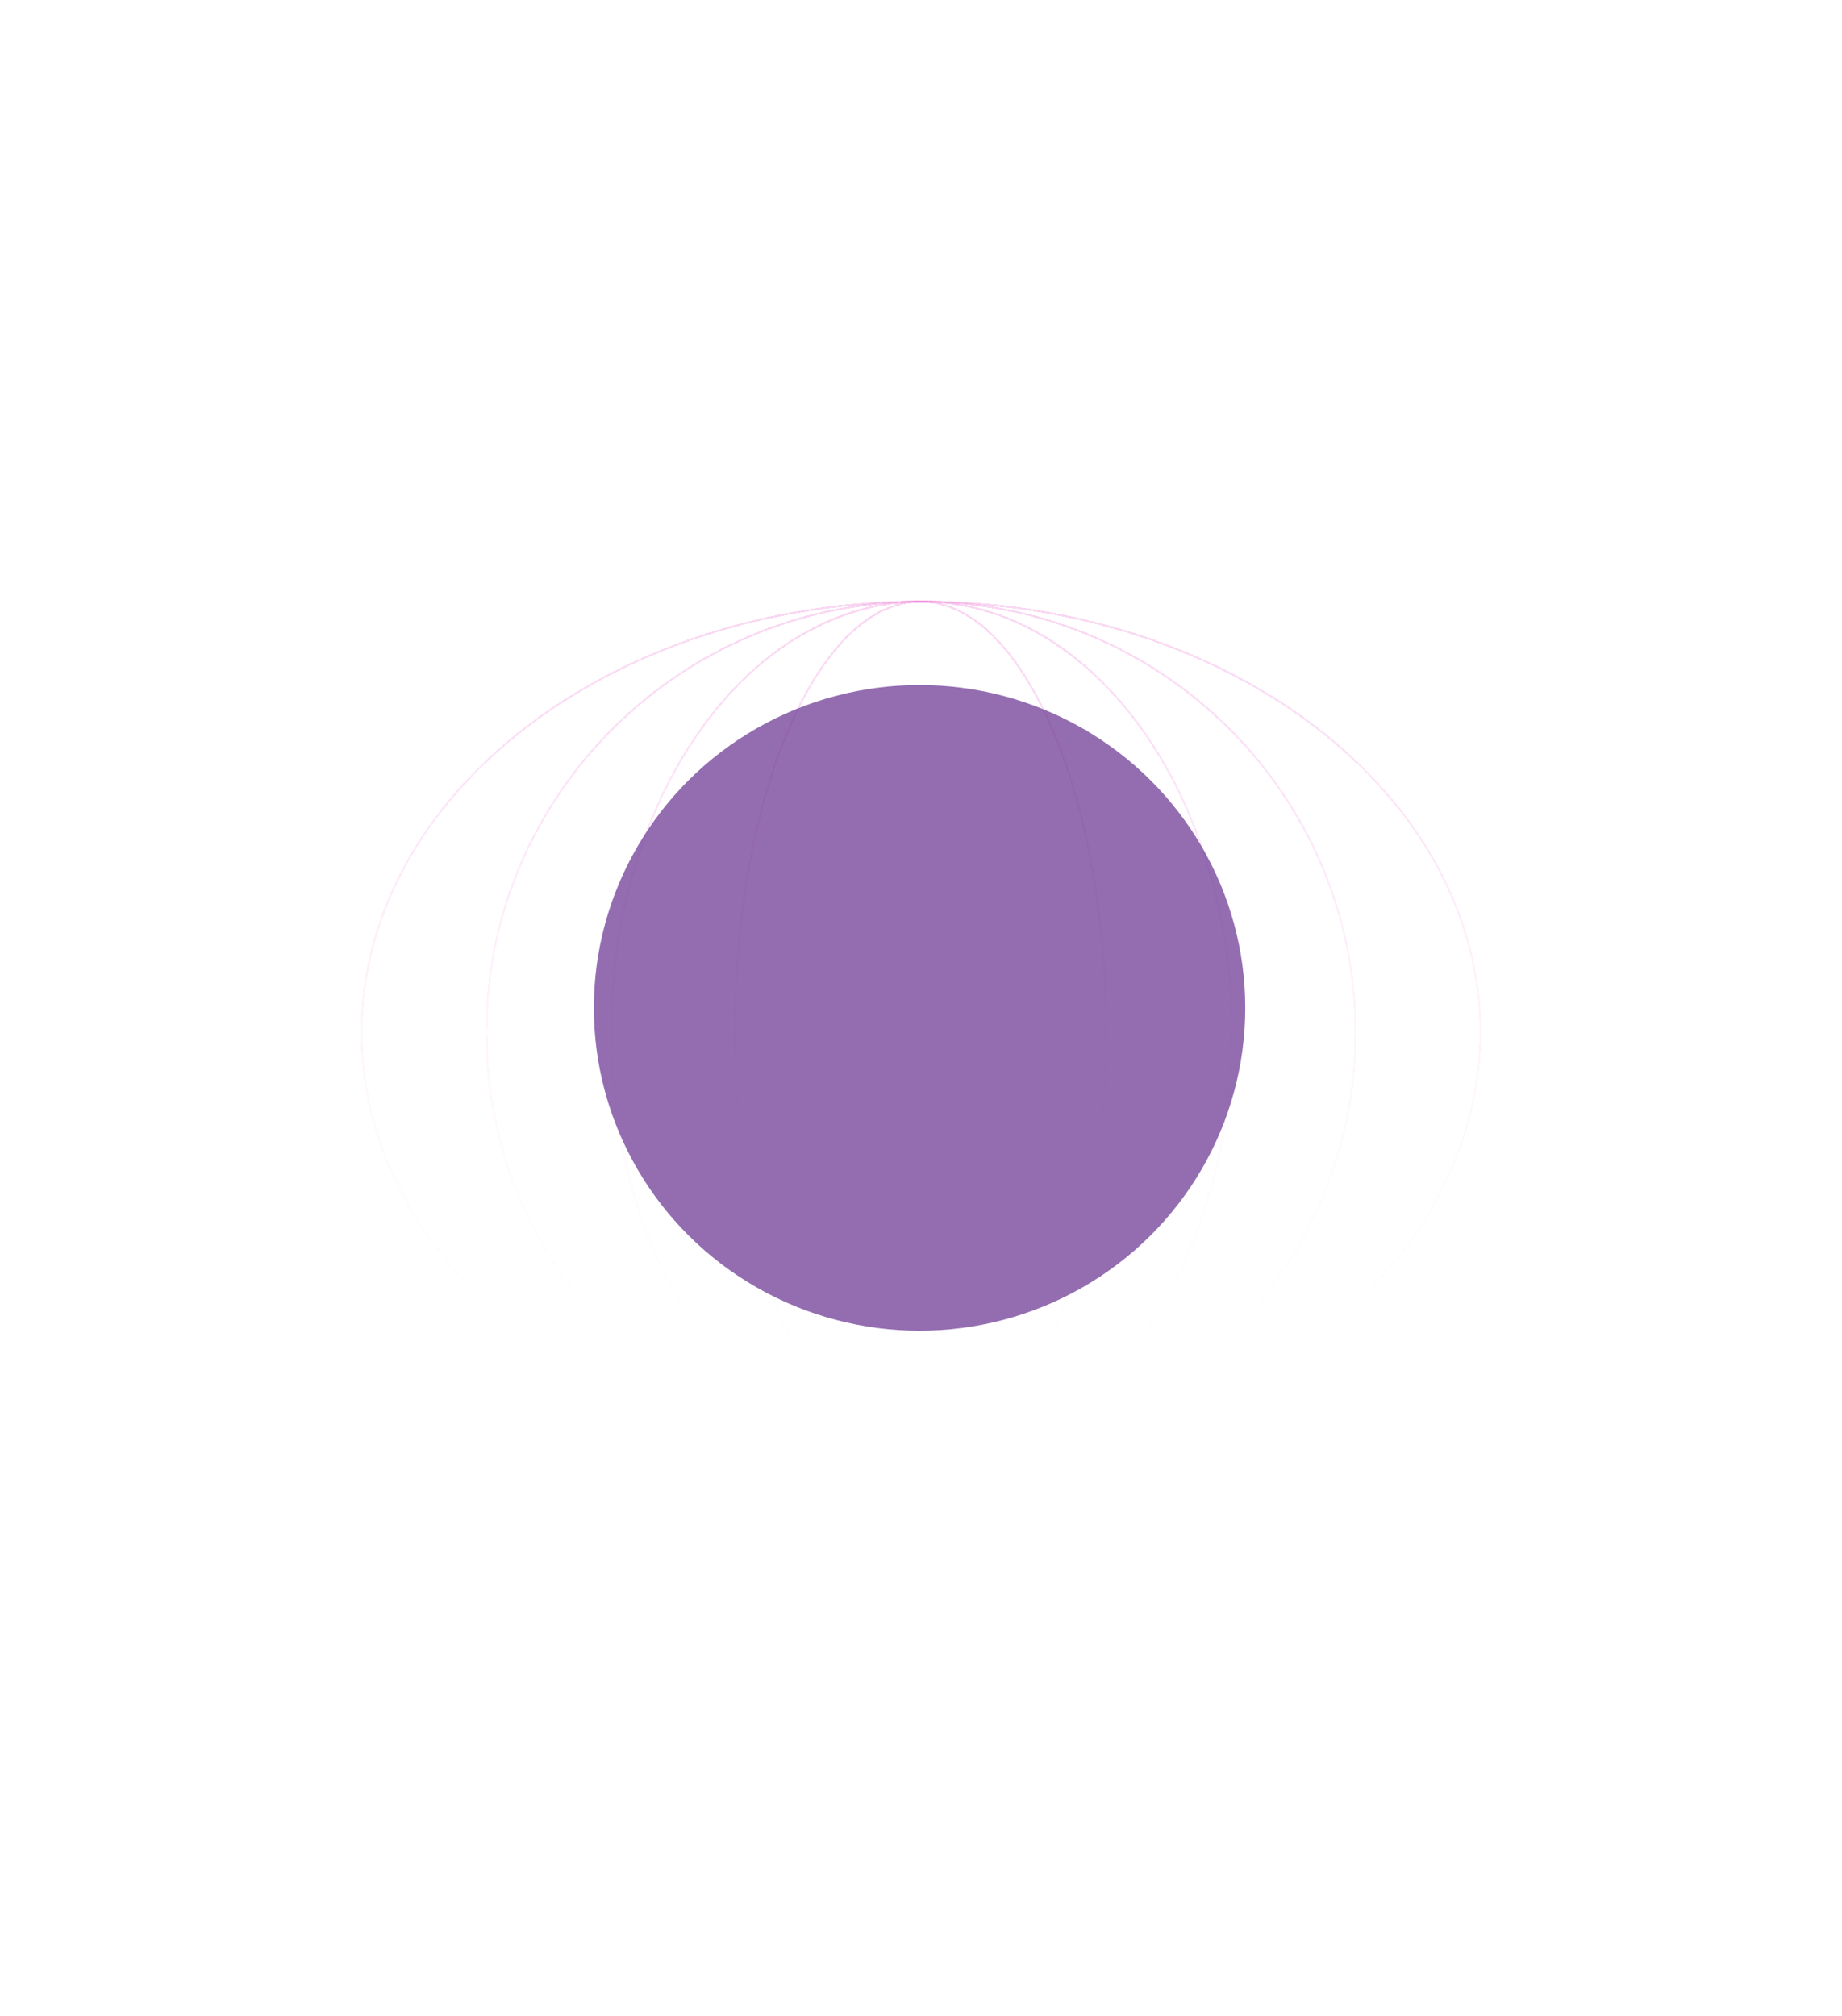 <svg width="1920" height="2101" viewBox="0 0 1920 2101" fill="none" xmlns="http://www.w3.org/2000/svg">
<g opacity="0.3" filter="url(#filter0_d_401_4439)">
<path d="M1543 1076C1543 1323.75 1282.24 1525 960 1525C637.76 1525 377 1323.75 377 1076C377 828.251 637.76 627 960 627C1282.24 627 1543 828.251 1543 1076Z" stroke="url(#paint0_linear_401_4439)" stroke-width="2" shape-rendering="crispEdges"/>
</g>
<g opacity="0.3" filter="url(#filter1_d_401_4439)">
<path d="M1413 1076C1413 1323.97 1210.19 1525 960 1525C709.807 1525 507 1323.97 507 1076C507 828.032 709.807 627 960 627C1210.19 627 1413 828.032 1413 1076Z" stroke="url(#paint1_linear_401_4439)" stroke-width="2" shape-rendering="crispEdges"/>
</g>
<g opacity="0.3" filter="url(#filter2_d_401_4439)">
<path d="M1284 1076C1284 1200.08 1247.73 1312.37 1189.15 1393.61C1130.56 1474.86 1049.71 1525 960.5 1525C871.294 1525 790.443 1474.86 731.855 1393.61C673.268 1312.37 637 1200.08 637 1076C637 951.922 673.268 839.632 731.855 758.387C790.443 677.14 871.294 627 960.5 627C1049.71 627 1130.56 677.14 1189.15 758.387C1247.73 839.632 1284 951.922 1284 1076Z" stroke="url(#paint2_linear_401_4439)" stroke-width="2" shape-rendering="crispEdges"/>
</g>
<g opacity="0.3" filter="url(#filter3_d_401_4439)">
<path d="M1153 1076C1153 1200.16 1131.25 1312.52 1096.11 1393.8C1078.55 1434.44 1057.66 1467.27 1034.51 1489.92C1011.37 1512.57 986.02 1525 959.5 1525C932.98 1525 907.634 1512.57 884.491 1489.92C861.344 1467.27 840.452 1434.44 822.886 1393.8C787.754 1312.52 766 1200.16 766 1076C766 951.839 787.754 839.48 822.886 758.199C840.452 717.556 861.344 684.73 884.491 662.078C907.634 639.431 932.98 627 959.5 627C986.02 627 1011.37 639.431 1034.51 662.078C1057.66 684.73 1078.55 717.556 1096.11 758.199C1131.25 839.48 1153 951.839 1153 1076Z" stroke="url(#paint3_linear_401_4439)" stroke-width="2" shape-rendering="crispEdges"/>
</g>
<g opacity="0.7" filter="url(#filter4_f_401_4439)">
<ellipse cx="958.5" cy="1050.5" rx="339.5" ry="336.5" fill="#662F90"/>
</g>
<defs>
<filter id="filter0_d_401_4439" x="332" y="582" width="1256" height="988" filterUnits="userSpaceOnUse" color-interpolation-filters="sRGB">
<feFlood flood-opacity="0" result="BackgroundImageFix"/>
<feColorMatrix in="SourceAlpha" type="matrix" values="0 0 0 0 0 0 0 0 0 0 0 0 0 0 0 0 0 0 127 0" result="hardAlpha"/>
<feOffset/>
<feGaussianBlur stdDeviation="22"/>
<feComposite in2="hardAlpha" operator="out"/>
<feColorMatrix type="matrix" values="0 0 0 0 0.894 0 0 0 0 0.475 0 0 0 0 0.827 0 0 0 1 0"/>
<feBlend mode="normal" in2="BackgroundImageFix" result="effect1_dropShadow_401_4439"/>
<feBlend mode="normal" in="SourceGraphic" in2="effect1_dropShadow_401_4439" result="shape"/>
</filter>
<filter id="filter1_d_401_4439" x="462" y="582" width="996" height="988" filterUnits="userSpaceOnUse" color-interpolation-filters="sRGB">
<feFlood flood-opacity="0" result="BackgroundImageFix"/>
<feColorMatrix in="SourceAlpha" type="matrix" values="0 0 0 0 0 0 0 0 0 0 0 0 0 0 0 0 0 0 127 0" result="hardAlpha"/>
<feOffset/>
<feGaussianBlur stdDeviation="22"/>
<feComposite in2="hardAlpha" operator="out"/>
<feColorMatrix type="matrix" values="0 0 0 0 0.894 0 0 0 0 0.475 0 0 0 0 0.827 0 0 0 1 0"/>
<feBlend mode="normal" in2="BackgroundImageFix" result="effect1_dropShadow_401_4439"/>
<feBlend mode="normal" in="SourceGraphic" in2="effect1_dropShadow_401_4439" result="shape"/>
</filter>
<filter id="filter2_d_401_4439" x="592" y="582" width="737" height="988" filterUnits="userSpaceOnUse" color-interpolation-filters="sRGB">
<feFlood flood-opacity="0" result="BackgroundImageFix"/>
<feColorMatrix in="SourceAlpha" type="matrix" values="0 0 0 0 0 0 0 0 0 0 0 0 0 0 0 0 0 0 127 0" result="hardAlpha"/>
<feOffset/>
<feGaussianBlur stdDeviation="22"/>
<feComposite in2="hardAlpha" operator="out"/>
<feColorMatrix type="matrix" values="0 0 0 0 0.894 0 0 0 0 0.475 0 0 0 0 0.827 0 0 0 1 0"/>
<feBlend mode="normal" in2="BackgroundImageFix" result="effect1_dropShadow_401_4439"/>
<feBlend mode="normal" in="SourceGraphic" in2="effect1_dropShadow_401_4439" result="shape"/>
</filter>
<filter id="filter3_d_401_4439" x="721" y="582" width="477" height="988" filterUnits="userSpaceOnUse" color-interpolation-filters="sRGB">
<feFlood flood-opacity="0" result="BackgroundImageFix"/>
<feColorMatrix in="SourceAlpha" type="matrix" values="0 0 0 0 0 0 0 0 0 0 0 0 0 0 0 0 0 0 127 0" result="hardAlpha"/>
<feOffset/>
<feGaussianBlur stdDeviation="22"/>
<feComposite in2="hardAlpha" operator="out"/>
<feColorMatrix type="matrix" values="0 0 0 0 0.894 0 0 0 0 0.475 0 0 0 0 0.827 0 0 0 1 0"/>
<feBlend mode="normal" in2="BackgroundImageFix" result="effect1_dropShadow_401_4439"/>
<feBlend mode="normal" in="SourceGraphic" in2="effect1_dropShadow_401_4439" result="shape"/>
</filter>
<filter id="filter4_f_401_4439" x="-95" y="0" width="2107" height="2101" filterUnits="userSpaceOnUse" color-interpolation-filters="sRGB">
<feFlood flood-opacity="0" result="BackgroundImageFix"/>
<feBlend mode="normal" in="SourceGraphic" in2="BackgroundImageFix" result="shape"/>
<feGaussianBlur stdDeviation="357" result="effect1_foregroundBlur_401_4439"/>
</filter>
<linearGradient id="paint0_linear_401_4439" x1="960" y1="626" x2="960" y2="1526" gradientUnits="userSpaceOnUse">
<stop stop-color="#EC77D3"/>
<stop offset="1" stop-color="white" stop-opacity="0"/>
</linearGradient>
<linearGradient id="paint1_linear_401_4439" x1="960" y1="626" x2="960" y2="1526" gradientUnits="userSpaceOnUse">
<stop stop-color="#EC77D3"/>
<stop offset="1" stop-color="white" stop-opacity="0"/>
</linearGradient>
<linearGradient id="paint2_linear_401_4439" x1="960.5" y1="626" x2="960.5" y2="1526" gradientUnits="userSpaceOnUse">
<stop stop-color="#EC77D3"/>
<stop offset="1" stop-color="white" stop-opacity="0"/>
</linearGradient>
<linearGradient id="paint3_linear_401_4439" x1="959.5" y1="626" x2="959.5" y2="1526" gradientUnits="userSpaceOnUse">
<stop stop-color="#EC77D3"/>
<stop offset="1" stop-color="white" stop-opacity="0"/>
</linearGradient>
</defs>
</svg>
